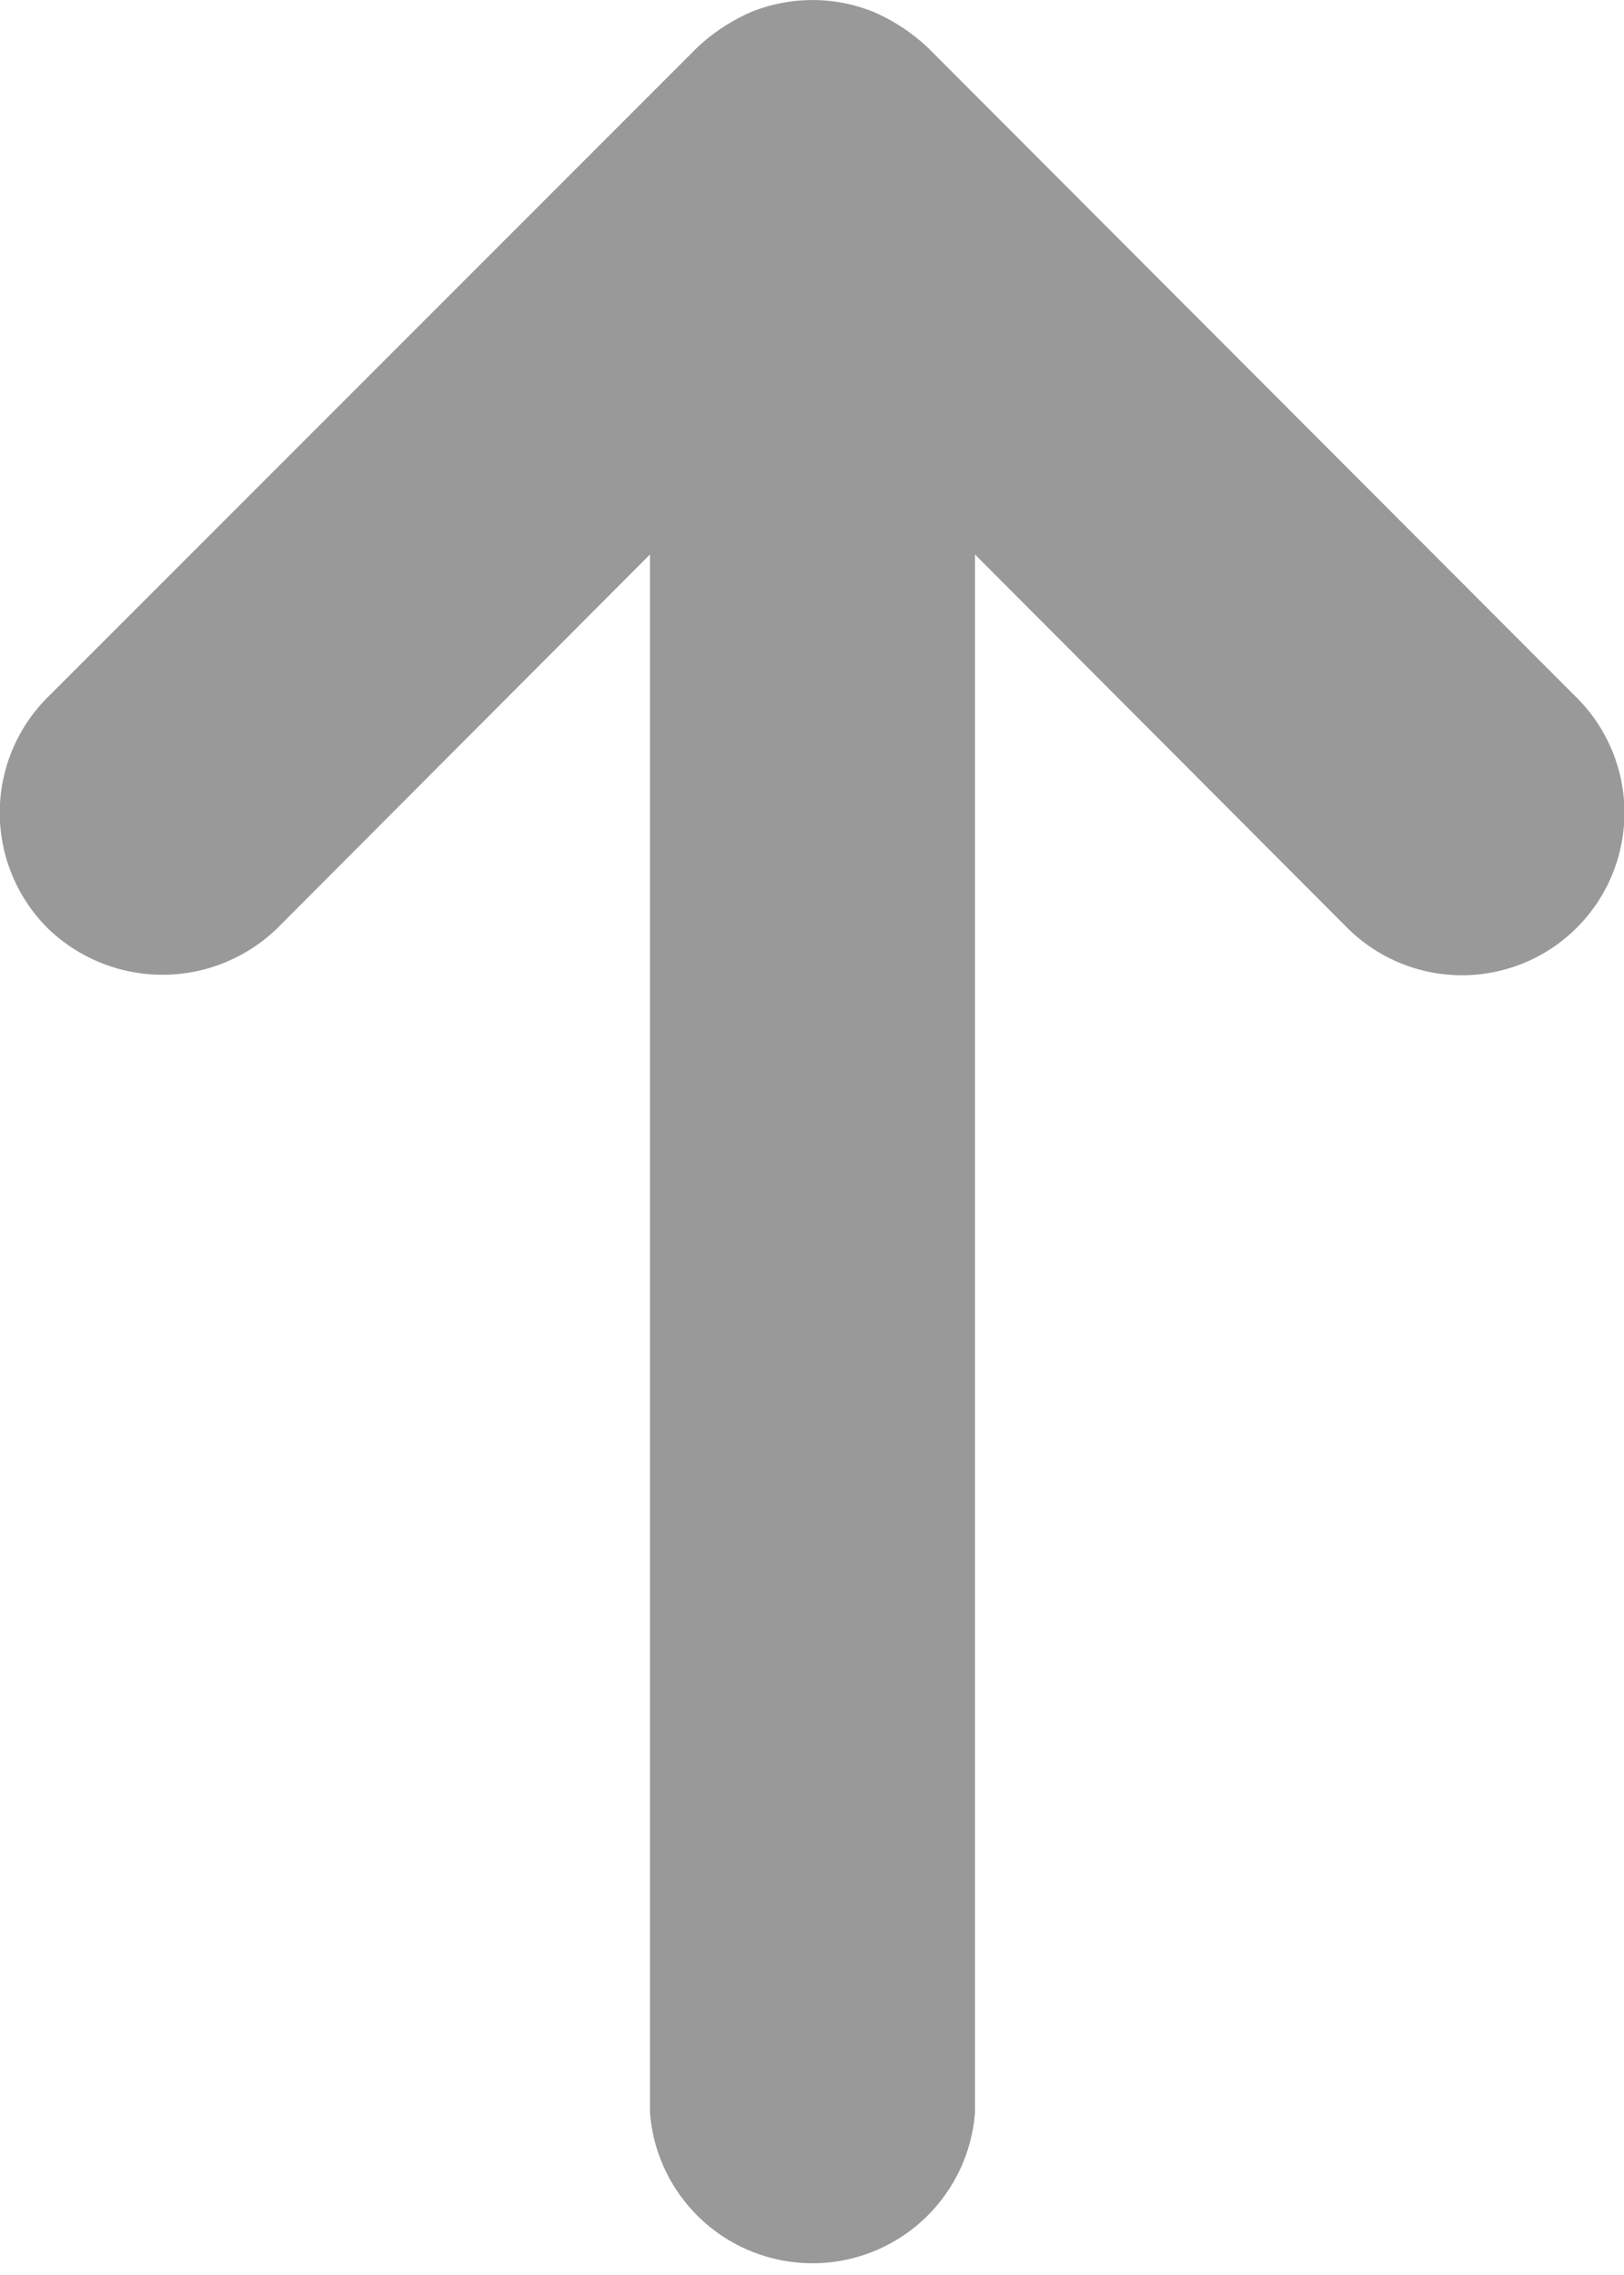 <svg xmlns="http://www.w3.org/2000/svg" viewBox="0 0 17.14 24">
  <title>forecast-high</title>
  <path d="M14.22,9.79,10.29,5.85V22.29a1.72,1.72,0,0,1-3.43,0V5.85L2.93,9.79a1.74,1.74,0,0,1-2.43,0,1.72,1.72,0,0,1,0-2.43L7.36.5A2,2,0,0,1,7.92.13a1.72,1.72,0,0,1,1.31,0A2,2,0,0,1,9.79.5l6.85,6.86a1.71,1.71,0,0,1-2.42,2.43Z" fill="#999"/>
</svg>
